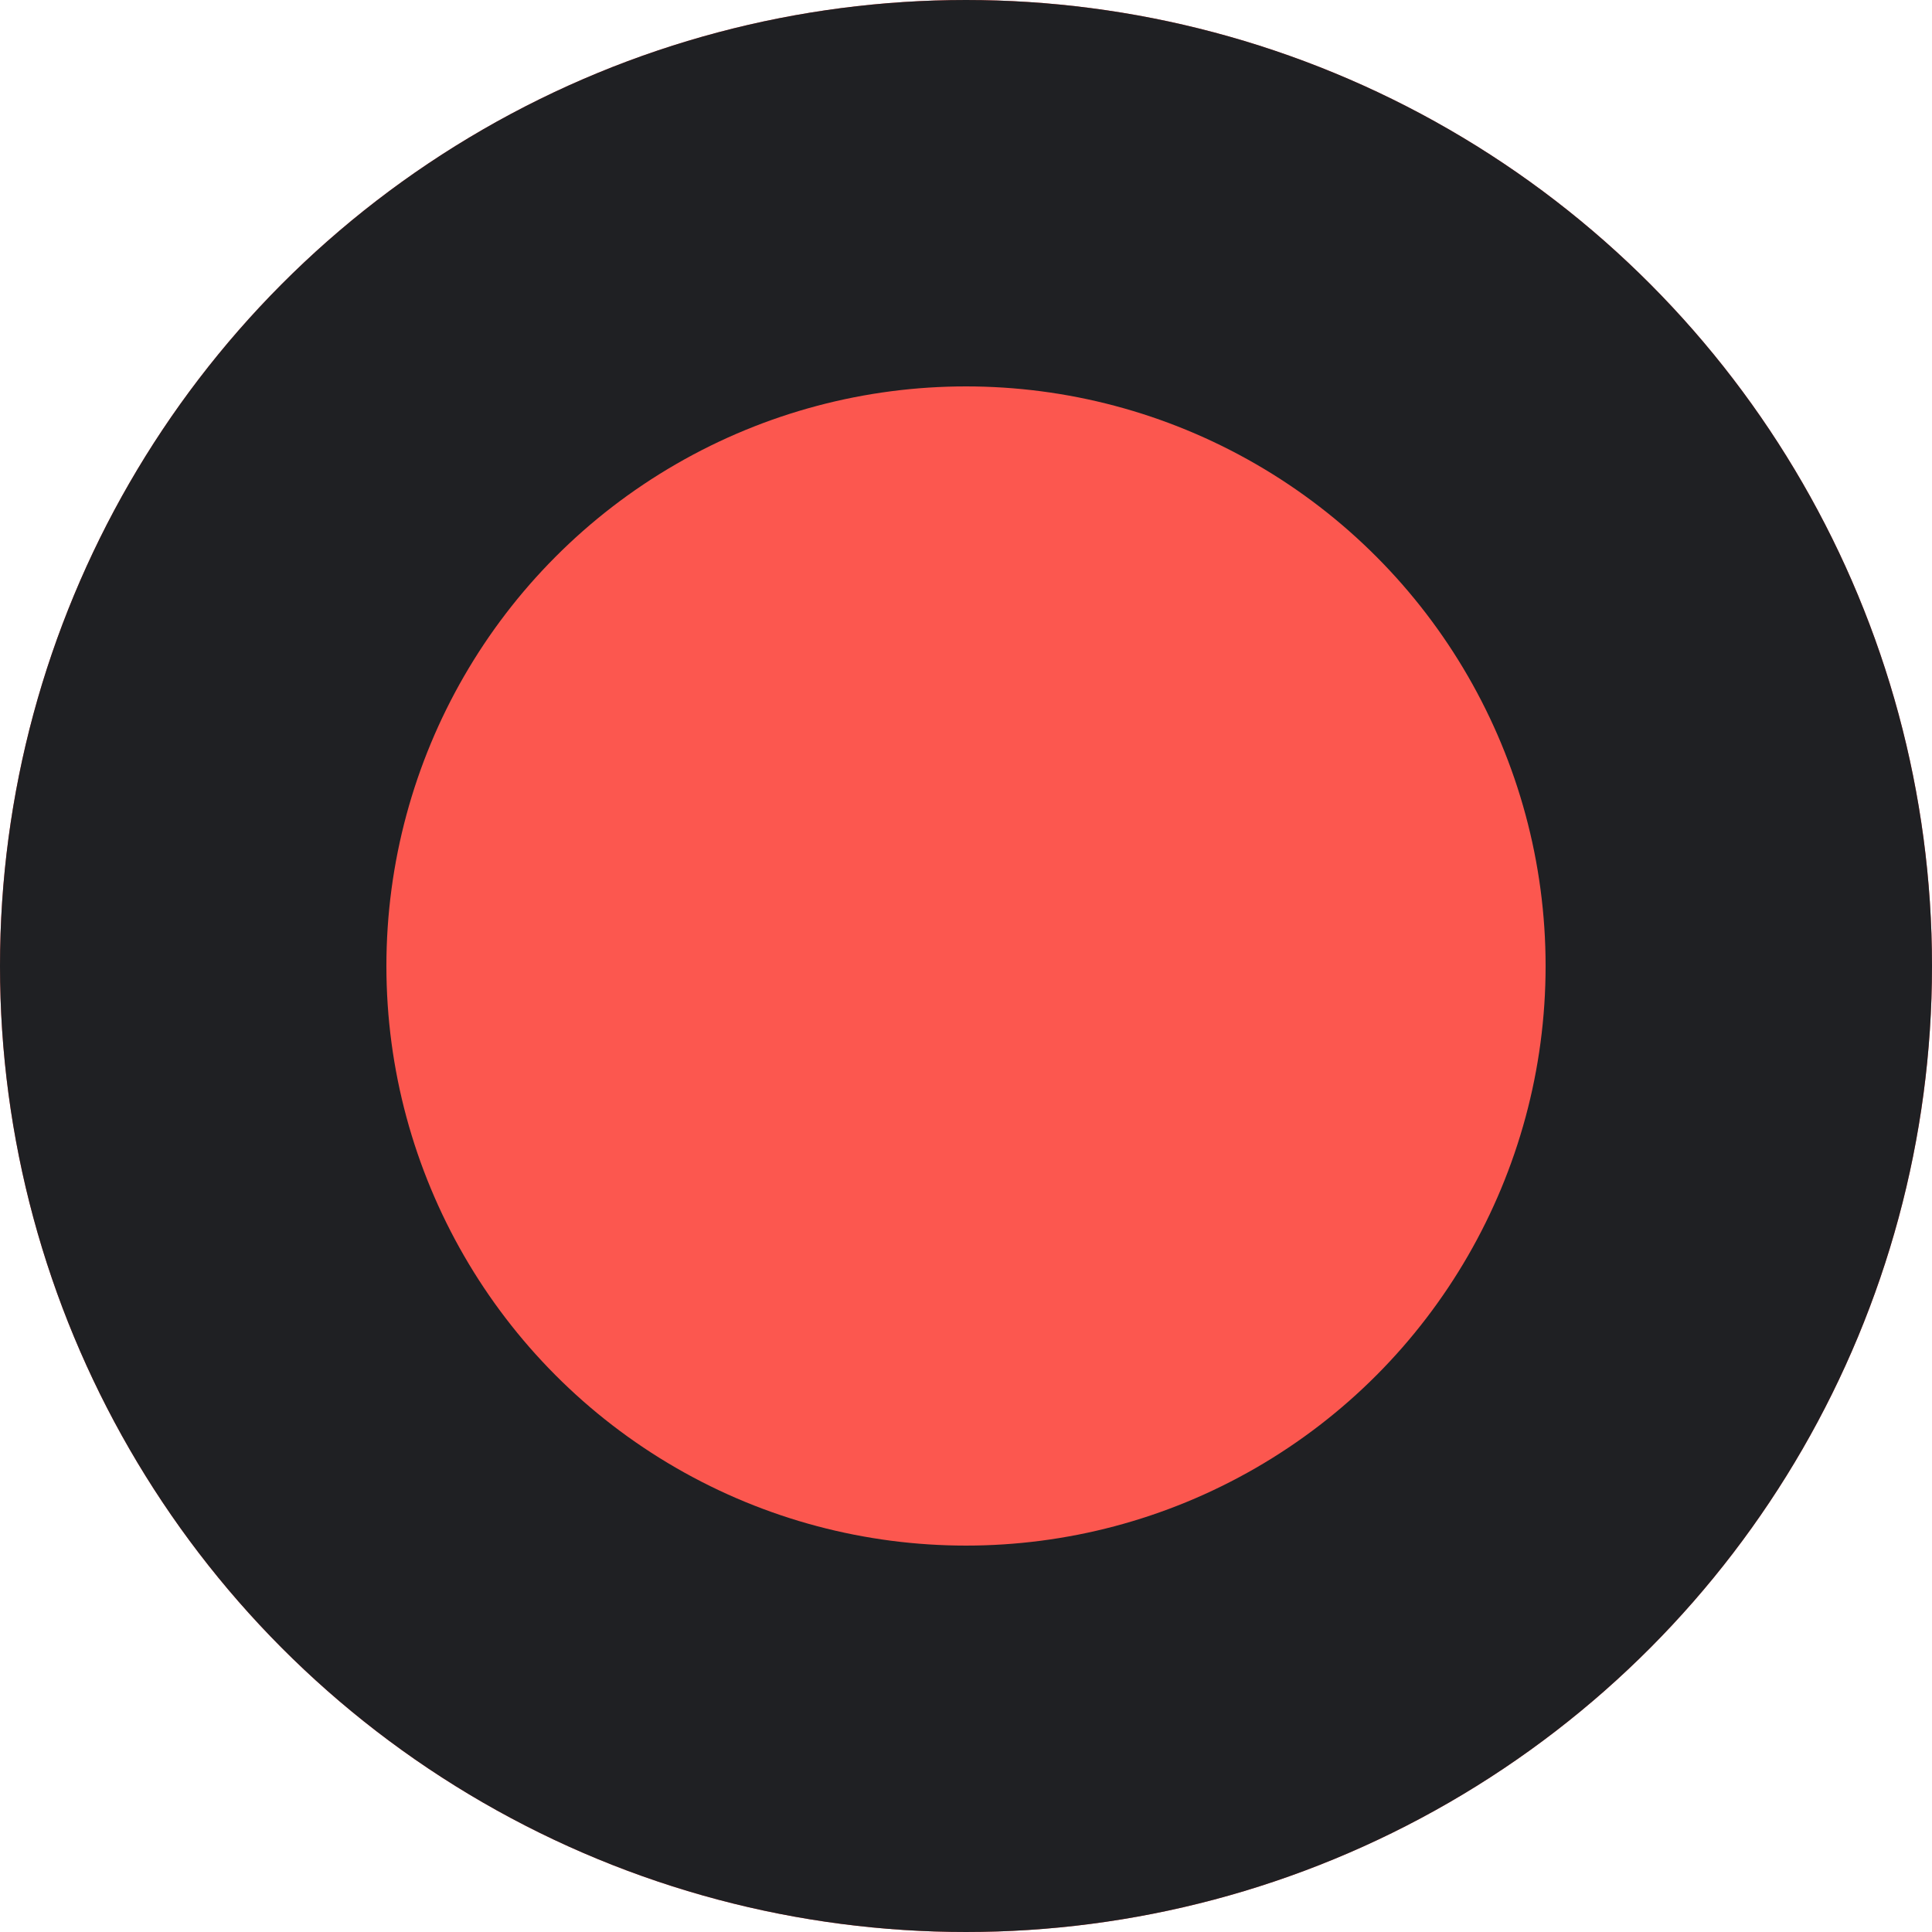 <svg xmlns="http://www.w3.org/2000/svg" width="10" height="10" viewBox="0 0 10 10">
  <g id="Ellipse_2886" data-name="Ellipse 2886" fill="#fc574f" stroke="#1f2023" stroke-width="2">
    <circle cx="5" cy="5" r="5" stroke="none"/>
    <circle cx="5" cy="5" r="4" fill="none"/>
  </g>
</svg>
